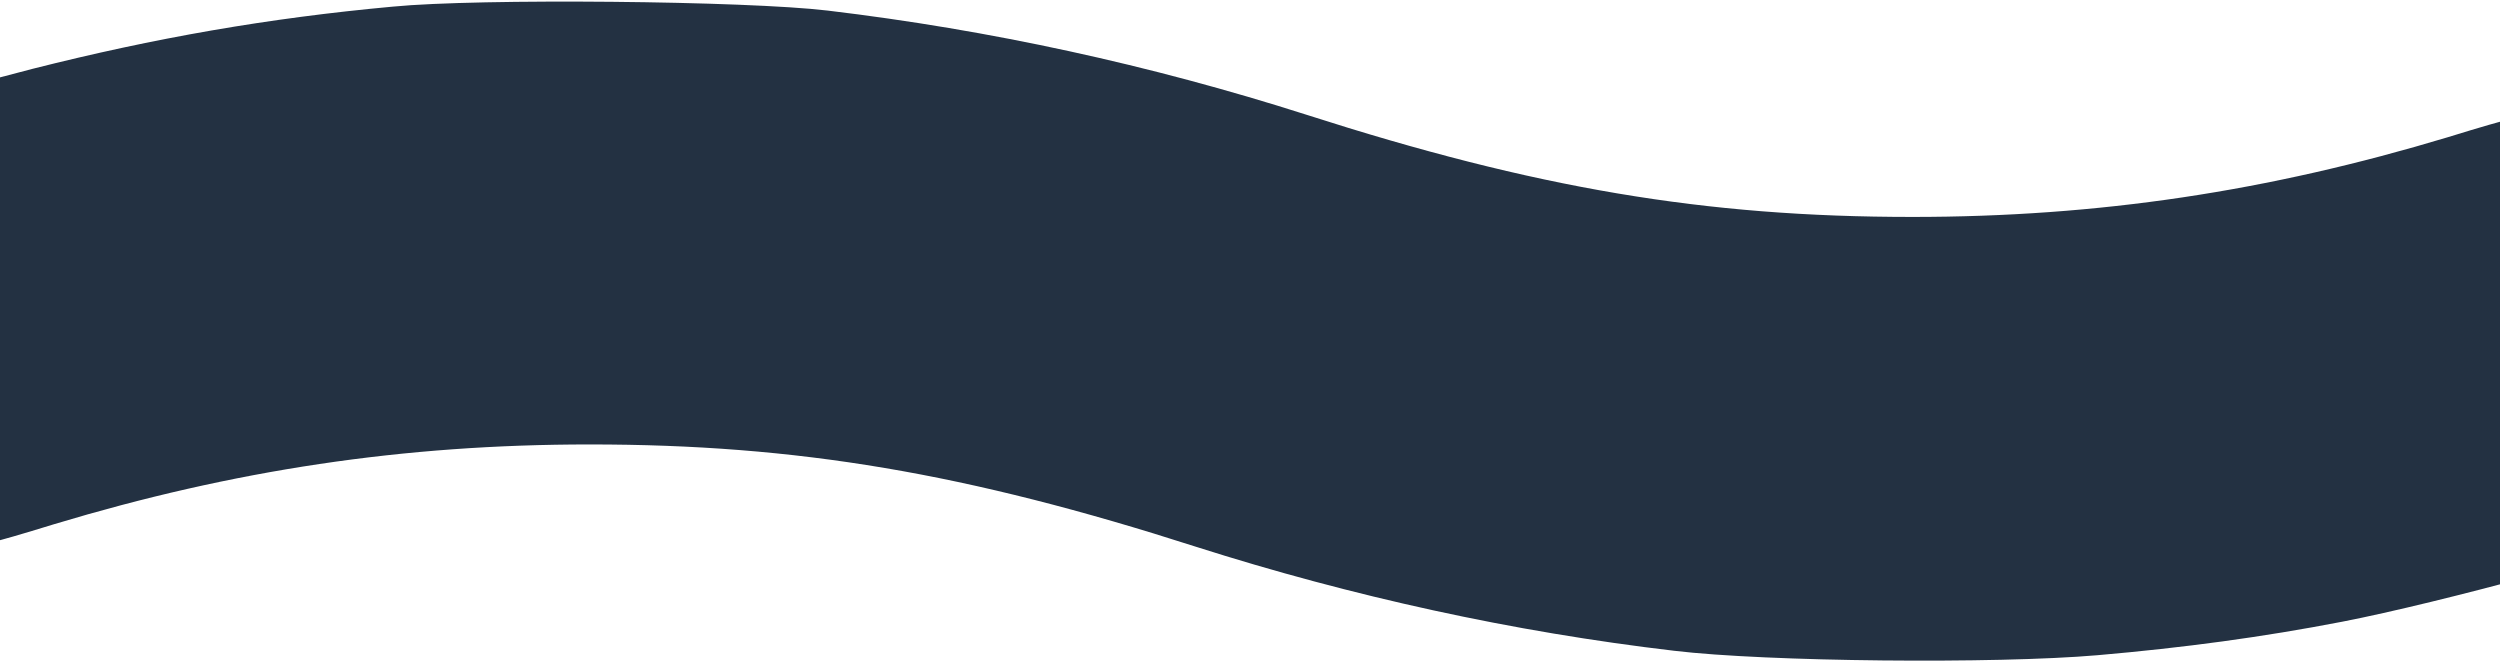 <?xml version="1.0" encoding="utf-8"?>
<!-- Generator: Adobe Illustrator 23.0.1, SVG Export Plug-In . SVG Version: 6.00 Build 0)  -->
<svg version="1.1" id="Layer_1" xmlns="http://www.w3.org/2000/svg" xmlns:xlink="http://www.w3.org/1999/xlink" x="0px" y="0px"
	 viewBox="0 0 567 150" style="enable-background:new 0 0 567 150;" xml:space="preserve">
<style type="text/css">
	.st0{fill:#233142;}
</style>
<g transform="translate(0,150) scale(0.1,-0.1)">
	<path class="st0" d="M891.3,1485c-283-26-540-71-817-141c-202-52-397-111-397-122c0-6,310-944,314-949c1-1,60,16,131,38
		c408,123,793,181,1215,181c471,0,855-65,1375-232c355-113,719-193,1085-236c209-25,729-30,960-10c196,17,374,41,555,76
		c222,43,685,169,685,188c0,6-310,944-314,949c-1,1-60-16-131-38c-408-123-793-181-1215-181c-471,0-855,65-1375,232
		c-354,113-717,192-1085,236C1693.3,1498,1086.3,1504,891.3,1485z"/>
</g>
</svg>
